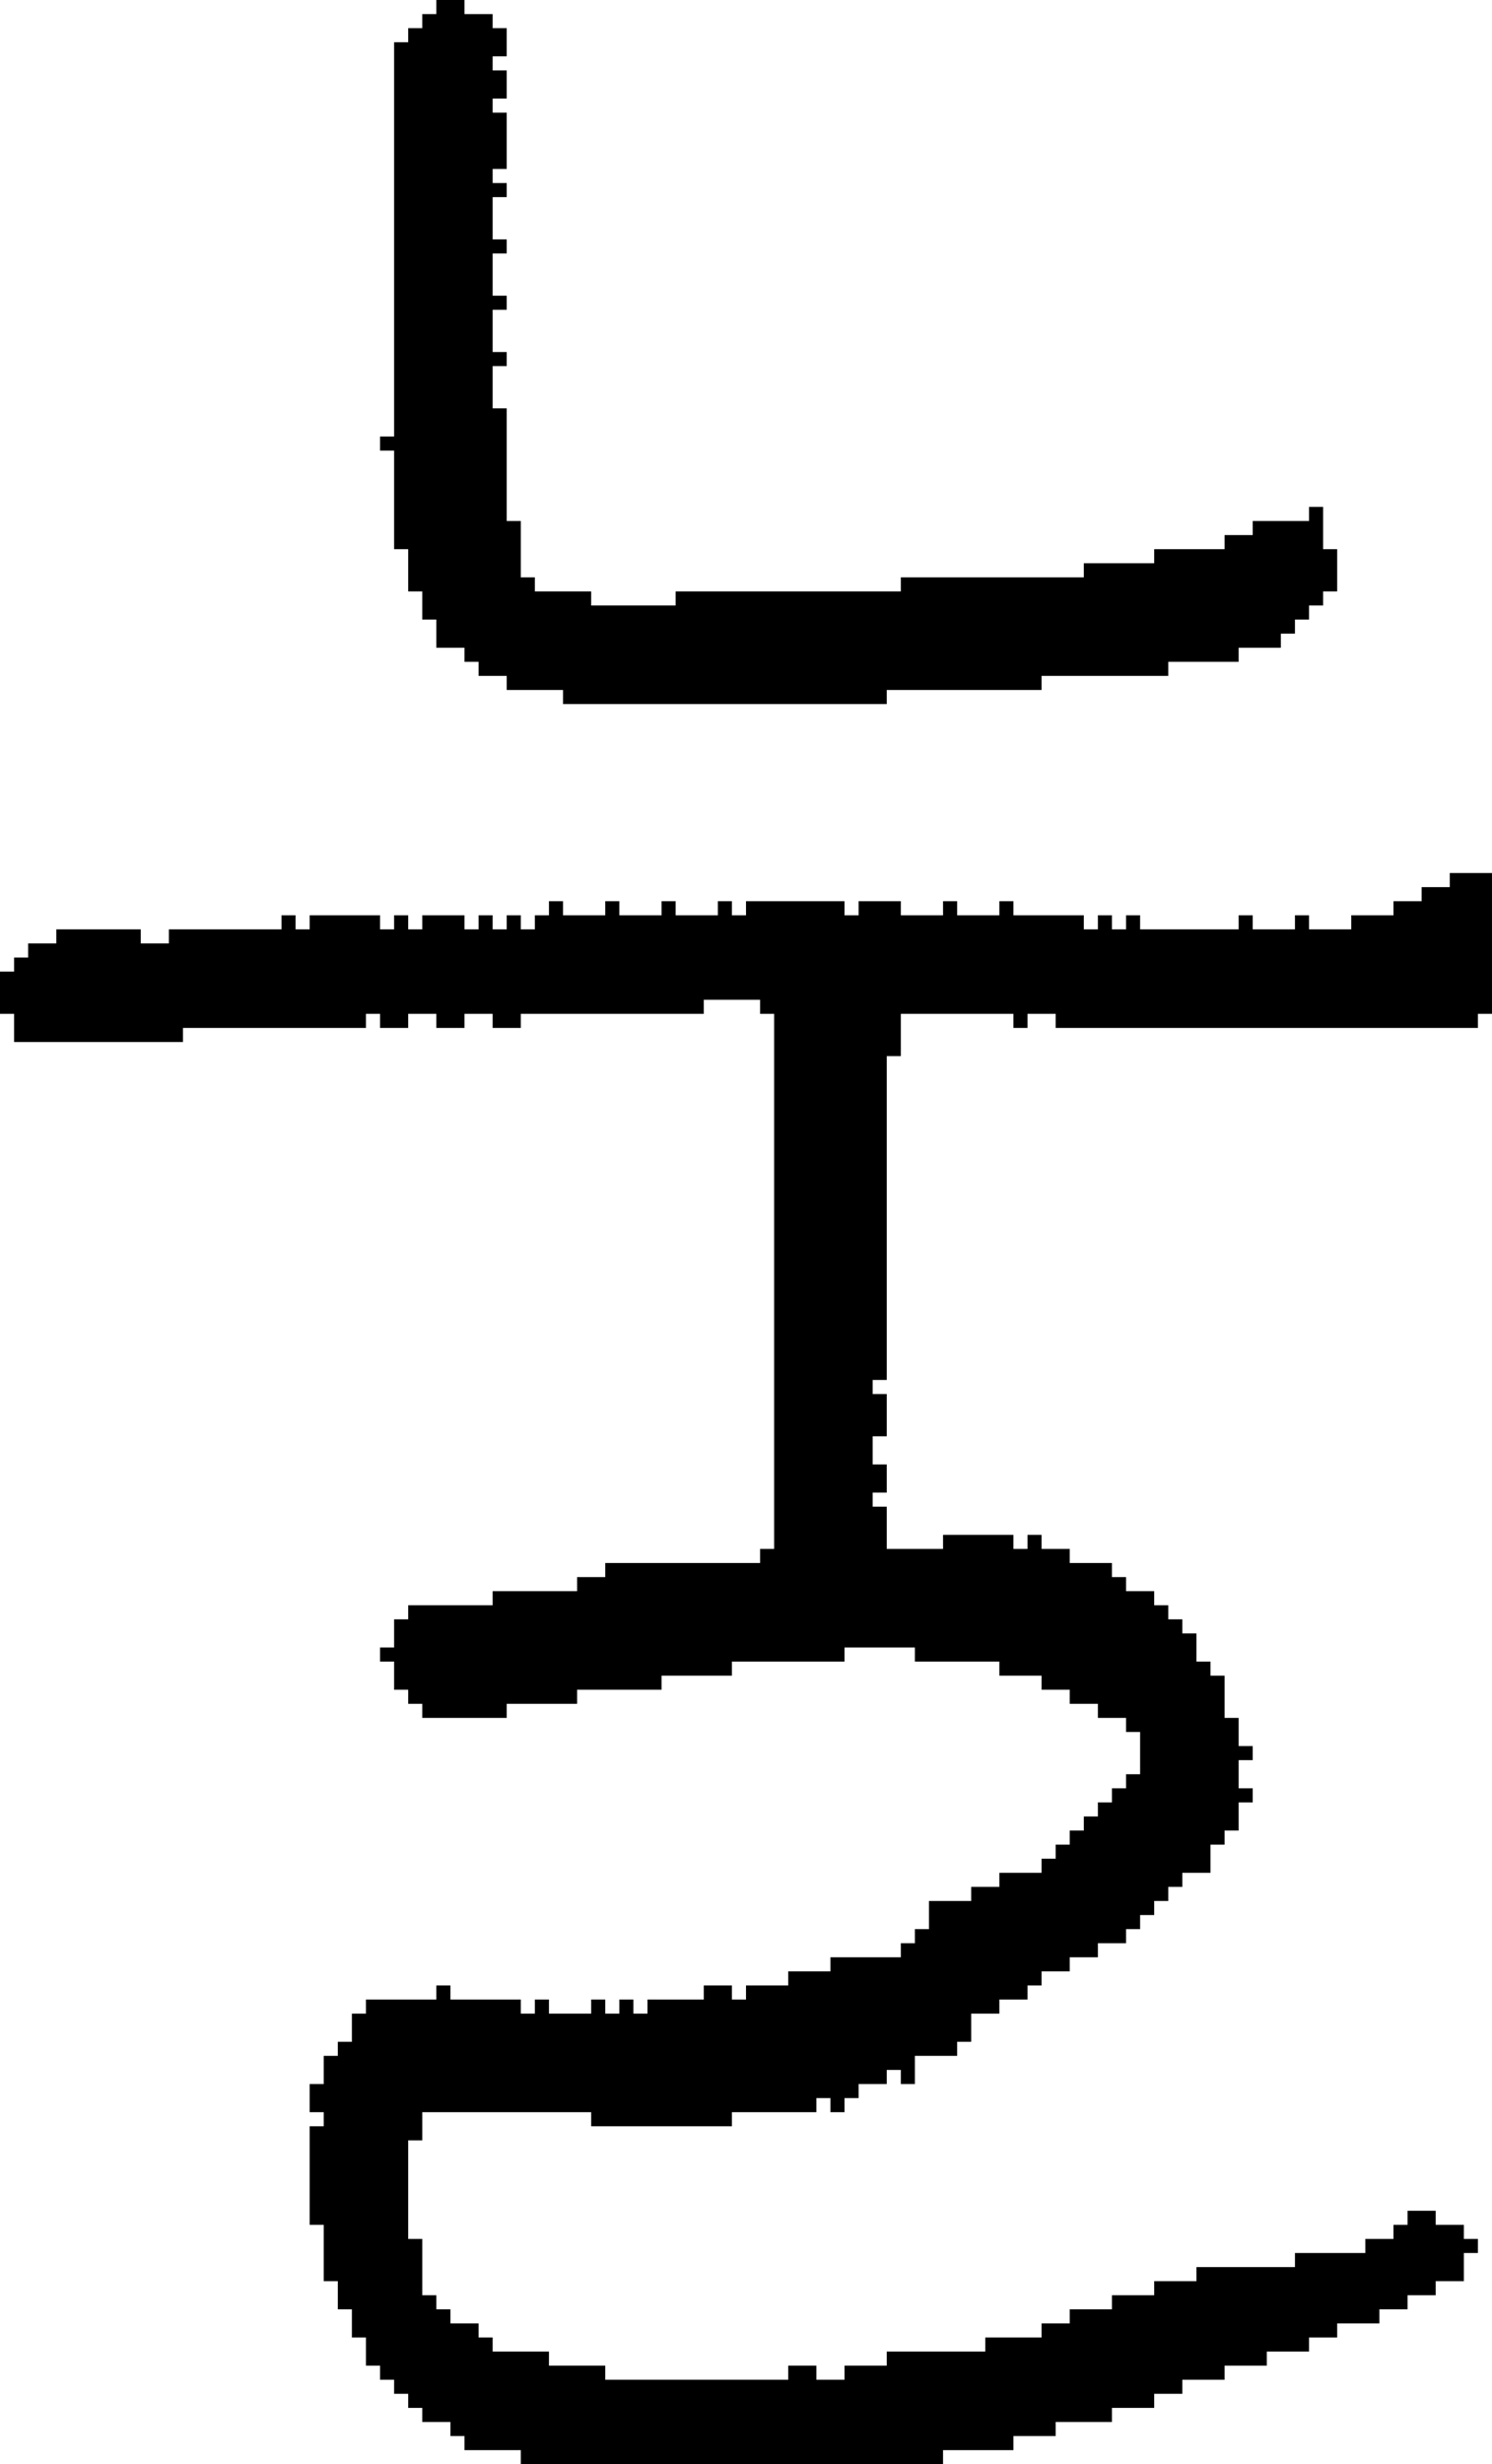 <?xml version="1.0" encoding="UTF-8" standalone="no"?>
<!DOCTYPE svg PUBLIC "-//W3C//DTD SVG 1.1//EN" 
  "http://www.w3.org/Graphics/SVG/1.1/DTD/svg11.dtd">
<svg width="106" height="175"
     xmlns="http://www.w3.org/2000/svg" version="1.1">
 <path d="  M 60,65  L 60,64  L 53,64  L 53,65  L 52,65  L 52,64  L 51,64  L 51,65  L 48,65  L 48,64  L 47,64  L 47,65  L 44,65  L 44,64  L 43,64  L 43,65  L 40,65  L 40,64  L 39,64  L 39,65  L 38,65  L 38,66  L 37,66  L 37,65  L 36,65  L 36,66  L 35,66  L 35,65  L 34,65  L 34,66  L 33,66  L 33,65  L 30,65  L 30,66  L 29,66  L 29,65  L 28,65  L 28,66  L 27,66  L 27,65  L 22,65  L 22,66  L 21,66  L 21,65  L 20,65  L 20,66  L 12,66  L 12,67  L 10,67  L 10,66  L 4,66  L 4,67  L 2,67  L 2,68  L 1,68  L 1,69  L 0,69  L 0,72  L 1,72  L 1,74  L 13,74  L 13,73  L 26,73  L 26,72  L 27,72  L 27,73  L 29,73  L 29,72  L 31,72  L 31,73  L 33,73  L 33,72  L 35,72  L 35,73  L 37,73  L 37,72  L 50,72  L 50,71  L 54,71  L 54,72  L 55,72  L 55,110  L 54,110  L 54,111  L 43,111  L 43,112  L 41,112  L 41,113  L 35,113  L 35,114  L 29,114  L 29,115  L 28,115  L 28,117  L 27,117  L 27,118  L 28,118  L 28,120  L 29,120  L 29,121  L 30,121  L 30,122  L 36,122  L 36,121  L 41,121  L 41,120  L 47,120  L 47,119  L 52,119  L 52,118  L 60,118  L 60,117  L 65,117  L 65,118  L 71,118  L 71,119  L 74,119  L 74,120  L 76,120  L 76,121  L 78,121  L 78,122  L 80,122  L 80,123  L 81,123  L 81,126  L 80,126  L 80,127  L 79,127  L 79,128  L 78,128  L 78,129  L 77,129  L 77,130  L 76,130  L 76,131  L 75,131  L 75,132  L 74,132  L 74,133  L 71,133  L 71,134  L 69,134  L 69,135  L 66,135  L 66,137  L 65,137  L 65,138  L 64,138  L 64,139  L 59,139  L 59,140  L 56,140  L 56,141  L 53,141  L 53,142  L 52,142  L 52,141  L 50,141  L 50,142  L 46,142  L 46,143  L 45,143  L 45,142  L 44,142  L 44,143  L 43,143  L 43,142  L 42,142  L 42,143  L 39,143  L 39,142  L 38,142  L 38,143  L 37,143  L 37,142  L 32,142  L 32,141  L 31,141  L 31,142  L 26,142  L 26,143  L 25,143  L 25,145  L 24,145  L 24,146  L 23,146  L 23,148  L 22,148  L 22,150  L 23,150  L 23,151  L 22,151  L 22,158  L 23,158  L 23,162  L 24,162  L 24,164  L 25,164  L 25,166  L 26,166  L 26,168  L 27,168  L 27,169  L 28,169  L 28,170  L 29,170  L 29,171  L 30,171  L 30,172  L 32,172  L 32,173  L 33,173  L 33,174  L 37,174  L 37,175  L 67,175  L 67,174  L 72,174  L 72,173  L 75,173  L 75,172  L 79,172  L 79,171  L 82,171  L 82,170  L 84,170  L 84,169  L 87,169  L 87,168  L 90,168  L 90,167  L 93,167  L 93,166  L 95,166  L 95,165  L 98,165  L 98,164  L 100,164  L 100,163  L 102,163  L 102,162  L 104,162  L 104,160  L 105,160  L 105,159  L 104,159  L 104,158  L 102,158  L 102,157  L 100,157  L 100,158  L 99,158  L 99,159  L 97,159  L 97,160  L 92,160  L 92,161  L 85,161  L 85,162  L 82,162  L 82,163  L 79,163  L 79,164  L 76,164  L 76,165  L 74,165  L 74,166  L 70,166  L 70,167  L 63,167  L 63,168  L 60,168  L 60,169  L 58,169  L 58,168  L 56,168  L 56,169  L 43,169  L 43,168  L 39,168  L 39,167  L 35,167  L 35,166  L 34,166  L 34,165  L 32,165  L 32,164  L 31,164  L 31,163  L 30,163  L 30,159  L 29,159  L 29,152  L 30,152  L 30,150  L 42,150  L 42,151  L 52,151  L 52,150  L 58,150  L 58,149  L 59,149  L 59,150  L 60,150  L 60,149  L 61,149  L 61,148  L 63,148  L 63,147  L 64,147  L 64,148  L 65,148  L 65,146  L 68,146  L 68,145  L 69,145  L 69,143  L 71,143  L 71,142  L 73,142  L 73,141  L 74,141  L 74,140  L 76,140  L 76,139  L 78,139  L 78,138  L 80,138  L 80,137  L 81,137  L 81,136  L 82,136  L 82,135  L 83,135  L 83,134  L 84,134  L 84,133  L 86,133  L 86,131  L 87,131  L 87,130  L 88,130  L 88,128  L 89,128  L 89,127  L 88,127  L 88,125  L 89,125  L 89,124  L 88,124  L 88,122  L 87,122  L 87,119  L 86,119  L 86,118  L 85,118  L 85,116  L 84,116  L 84,115  L 83,115  L 83,114  L 82,114  L 82,113  L 80,113  L 80,112  L 79,112  L 79,111  L 76,111  L 76,110  L 74,110  L 74,109  L 73,109  L 73,110  L 72,110  L 72,109  L 67,109  L 67,110  L 63,110  L 63,107  L 62,107  L 62,106  L 63,106  L 63,104  L 62,104  L 62,102  L 63,102  L 63,99  L 62,99  L 62,98  L 63,98  L 63,75  L 64,75  L 64,72  L 72,72  L 72,73  L 73,73  L 73,72  L 75,72  L 75,73  L 105,73  L 105,72  L 106,72  L 106,62  L 103,62  L 103,63  L 101,63  L 101,64  L 99,64  L 99,65  L 96,65  L 96,66  L 93,66  L 93,65  L 92,65  L 92,66  L 89,66  L 89,65  L 88,65  L 88,66  L 81,66  L 81,65  L 80,65  L 80,66  L 79,66  L 79,65  L 78,65  L 78,66  L 77,66  L 77,65  L 72,65  L 72,64  L 71,64  L 71,65  L 68,65  L 68,64  L 67,64  L 67,65  L 64,65  L 64,64  L 61,64  L 61,65  Z  " style="fill:rgb(0, 0, 0); fill-opacity:1.000; stroke:none;" />
 <path d="  M 28,31  L 27,31  L 27,32  L 28,32  L 28,39  L 29,39  L 29,42  L 30,42  L 30,44  L 31,44  L 31,46  L 33,46  L 33,47  L 34,47  L 34,48  L 36,48  L 36,49  L 40,49  L 40,50  L 63,50  L 63,49  L 74,49  L 74,48  L 83,48  L 83,47  L 88,47  L 88,46  L 91,46  L 91,45  L 92,45  L 92,44  L 93,44  L 93,43  L 94,43  L 94,42  L 95,42  L 95,39  L 94,39  L 94,36  L 93,36  L 93,37  L 89,37  L 89,38  L 87,38  L 87,39  L 82,39  L 82,40  L 77,40  L 77,41  L 64,41  L 64,42  L 48,42  L 48,43  L 42,43  L 42,42  L 38,42  L 38,41  L 37,41  L 37,37  L 36,37  L 36,29  L 35,29  L 35,26  L 36,26  L 36,25  L 35,25  L 35,22  L 36,22  L 36,21  L 35,21  L 35,18  L 36,18  L 36,17  L 35,17  L 35,14  L 36,14  L 36,13  L 35,13  L 35,12  L 36,12  L 36,8  L 35,8  L 35,7  L 36,7  L 36,5  L 35,5  L 35,4  L 36,4  L 36,2  L 35,2  L 35,1  L 33,1  L 33,0  L 31,0  L 31,1  L 30,1  L 30,2  L 29,2  L 29,3  L 28,3  Z  " style="fill:rgb(0, 0, 0); fill-opacity:1.000; stroke:none;" />
</svg>
